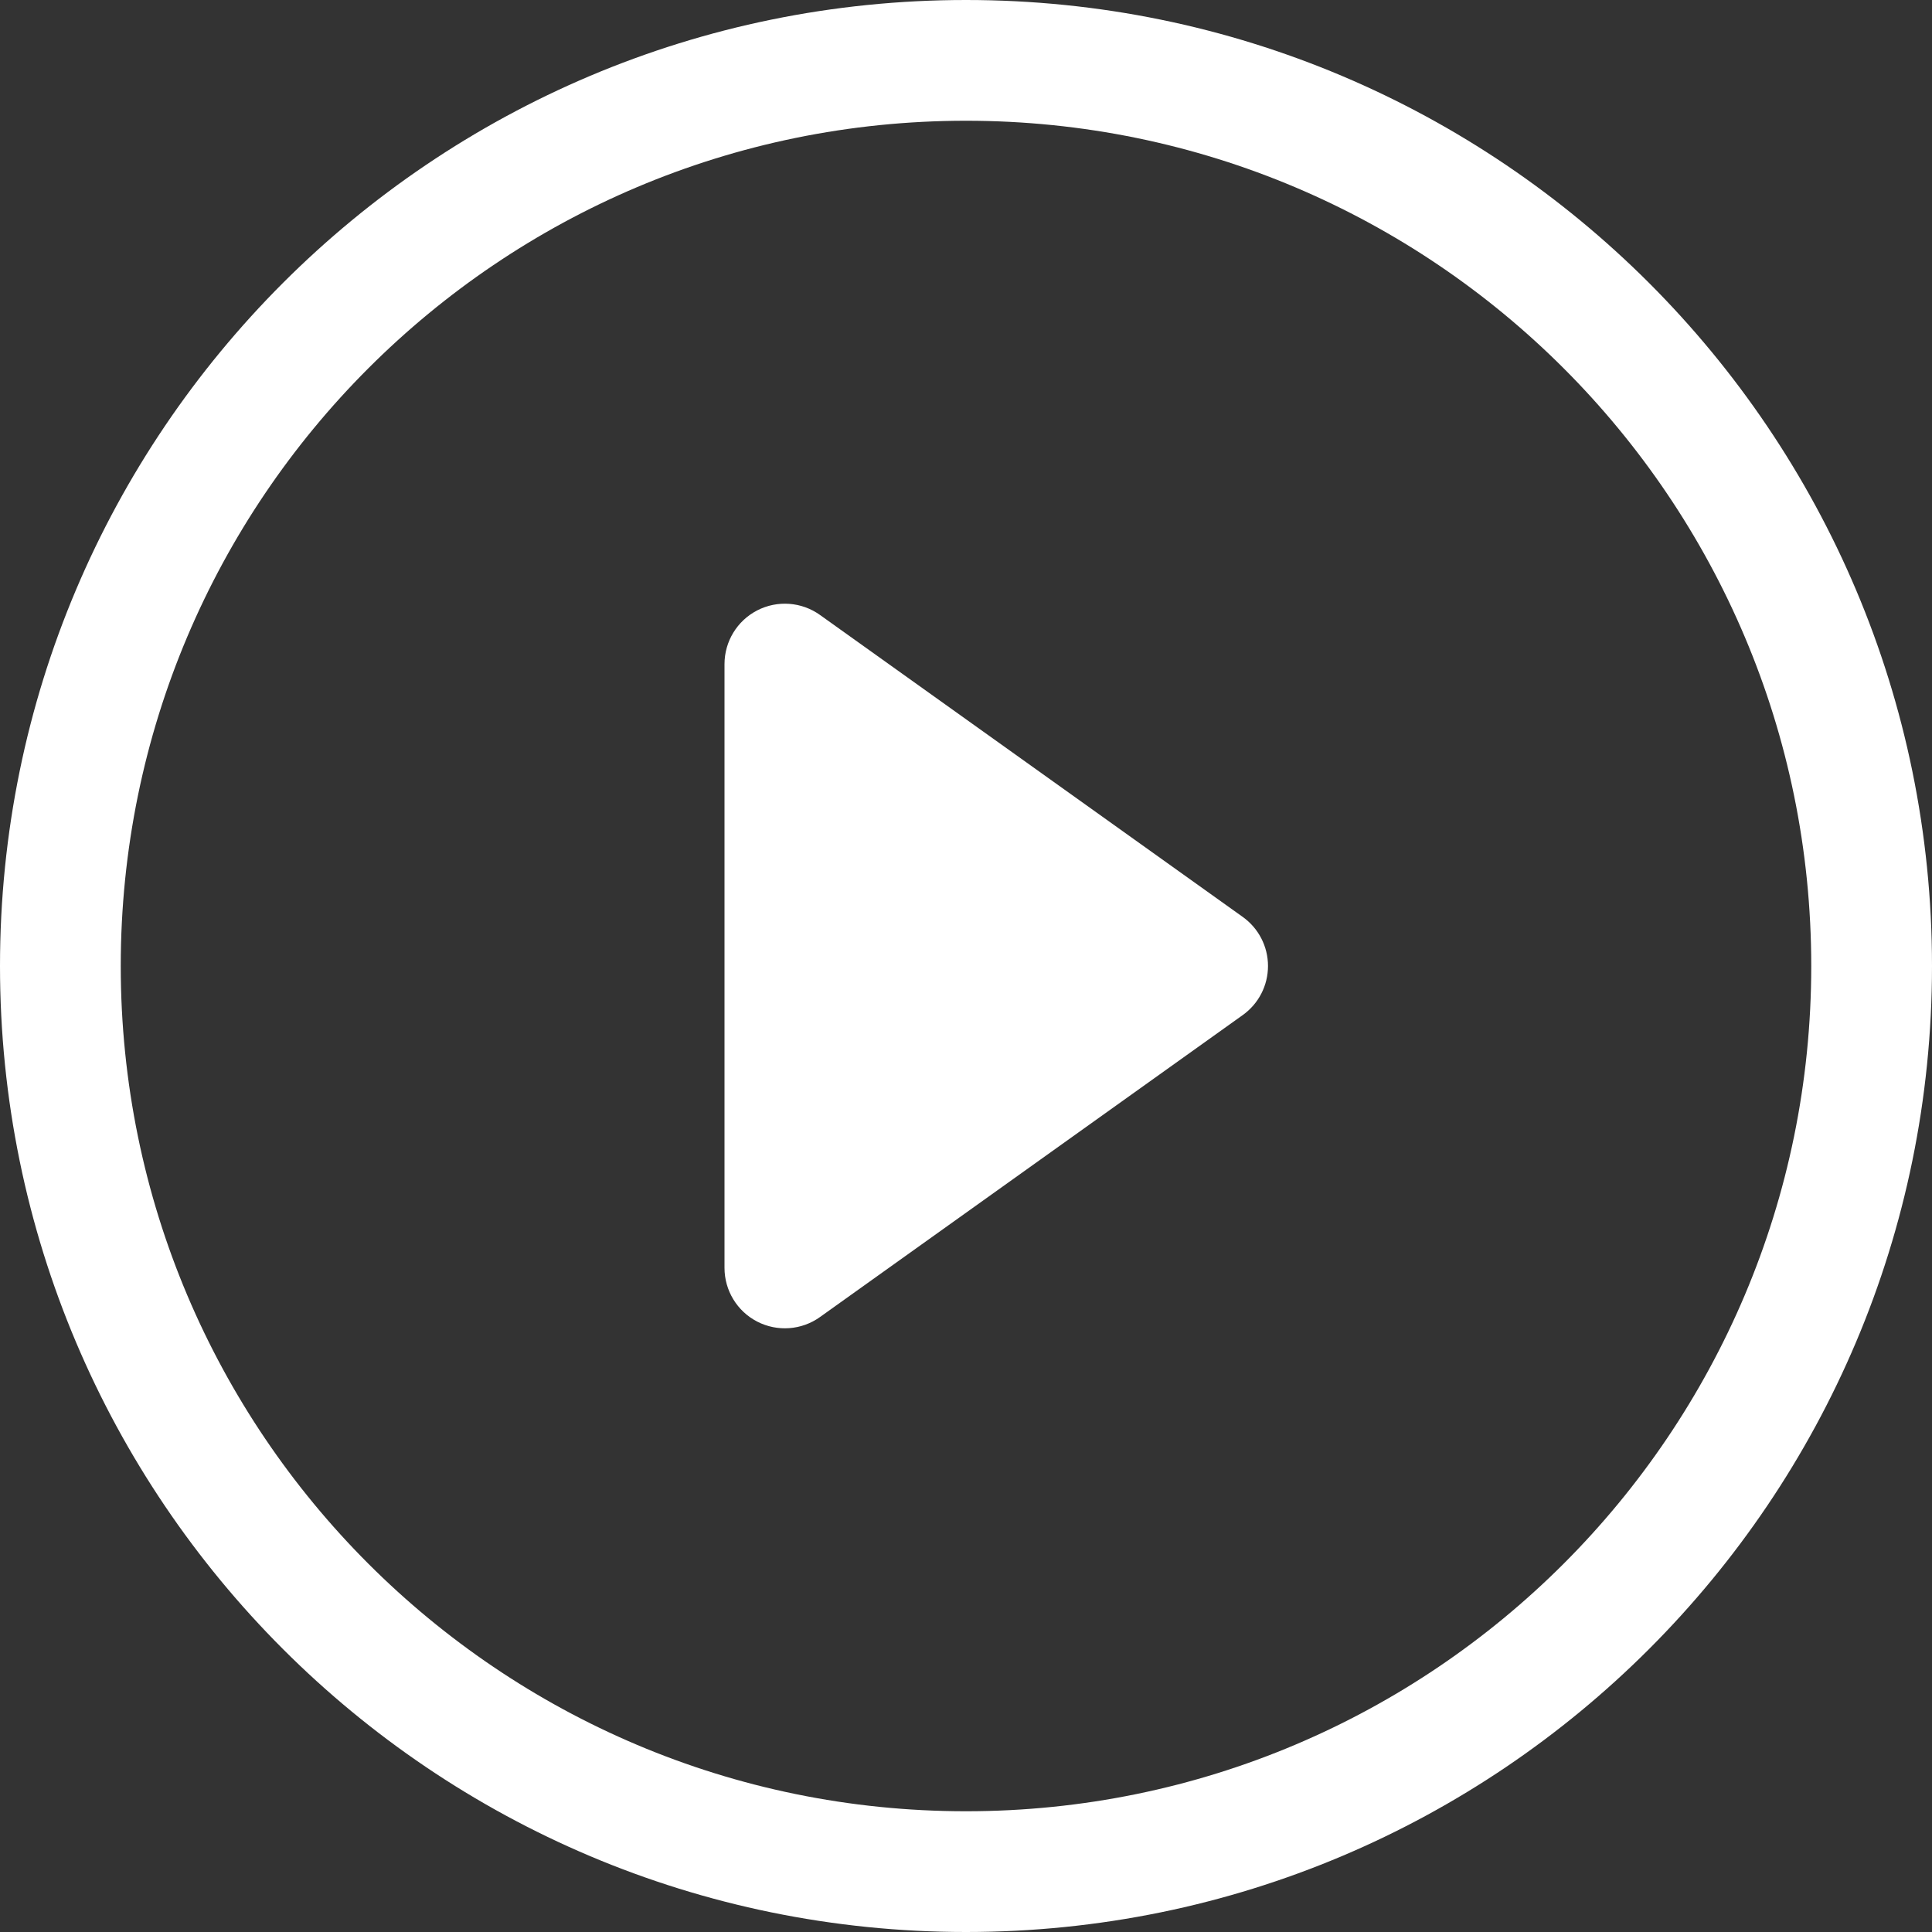<svg version="1.1" xmlns="http://www.w3.org/2000/svg" xmlns:xlink="http://www.w3.org/1999/xlink" width="16" height="16" viewBox="0,0,256,256"><rect x="0" y="0" width="256" height="256" fill="#333333" stroke="none"/><g fill="#ffffff" fill-rule="nonzero" stroke="none" stroke-width="1" stroke-linecap="butt" stroke-linejoin="miter" stroke-miterlimit="10" stroke-dasharray="" stroke-dashoffset="0" font-family="none" font-weight="none" font-size="none" text-anchor="none" style="mix-blend-mode: normal"><g transform="scale(16,16)"><path d="M8,15c-3.866,0 -7,-3.134 -7,-7c0,-3.866 3.134,-7 7,-7c3.866,0 7,3.134 7,7c0,3.866 -3.134,7 -7,7zM8,16c4.418,0 8,-3.582 8,-8c0,-4.418 -3.582,-8 -8,-8c-4.418,0 -8,3.582 -8,8c0,4.418 3.582,8 8,8z"></path><path d="M6.271,5.055c0.167,-0.086 0.368,-0.071 0.52,0.038l3.5,2.5c0.132,0.094 0.21,0.245 0.21,0.407c0,0.162 -0.078,0.313 -0.21,0.407l-3.5,2.5c-0.152,0.109 -0.353,0.124 -0.52,0.038c-0.167,-0.086 -0.271,-0.258 -0.271,-0.445v-5c-0,-0.187 0.104,-0.359 0.271,-0.445z"></path></g></g></svg>